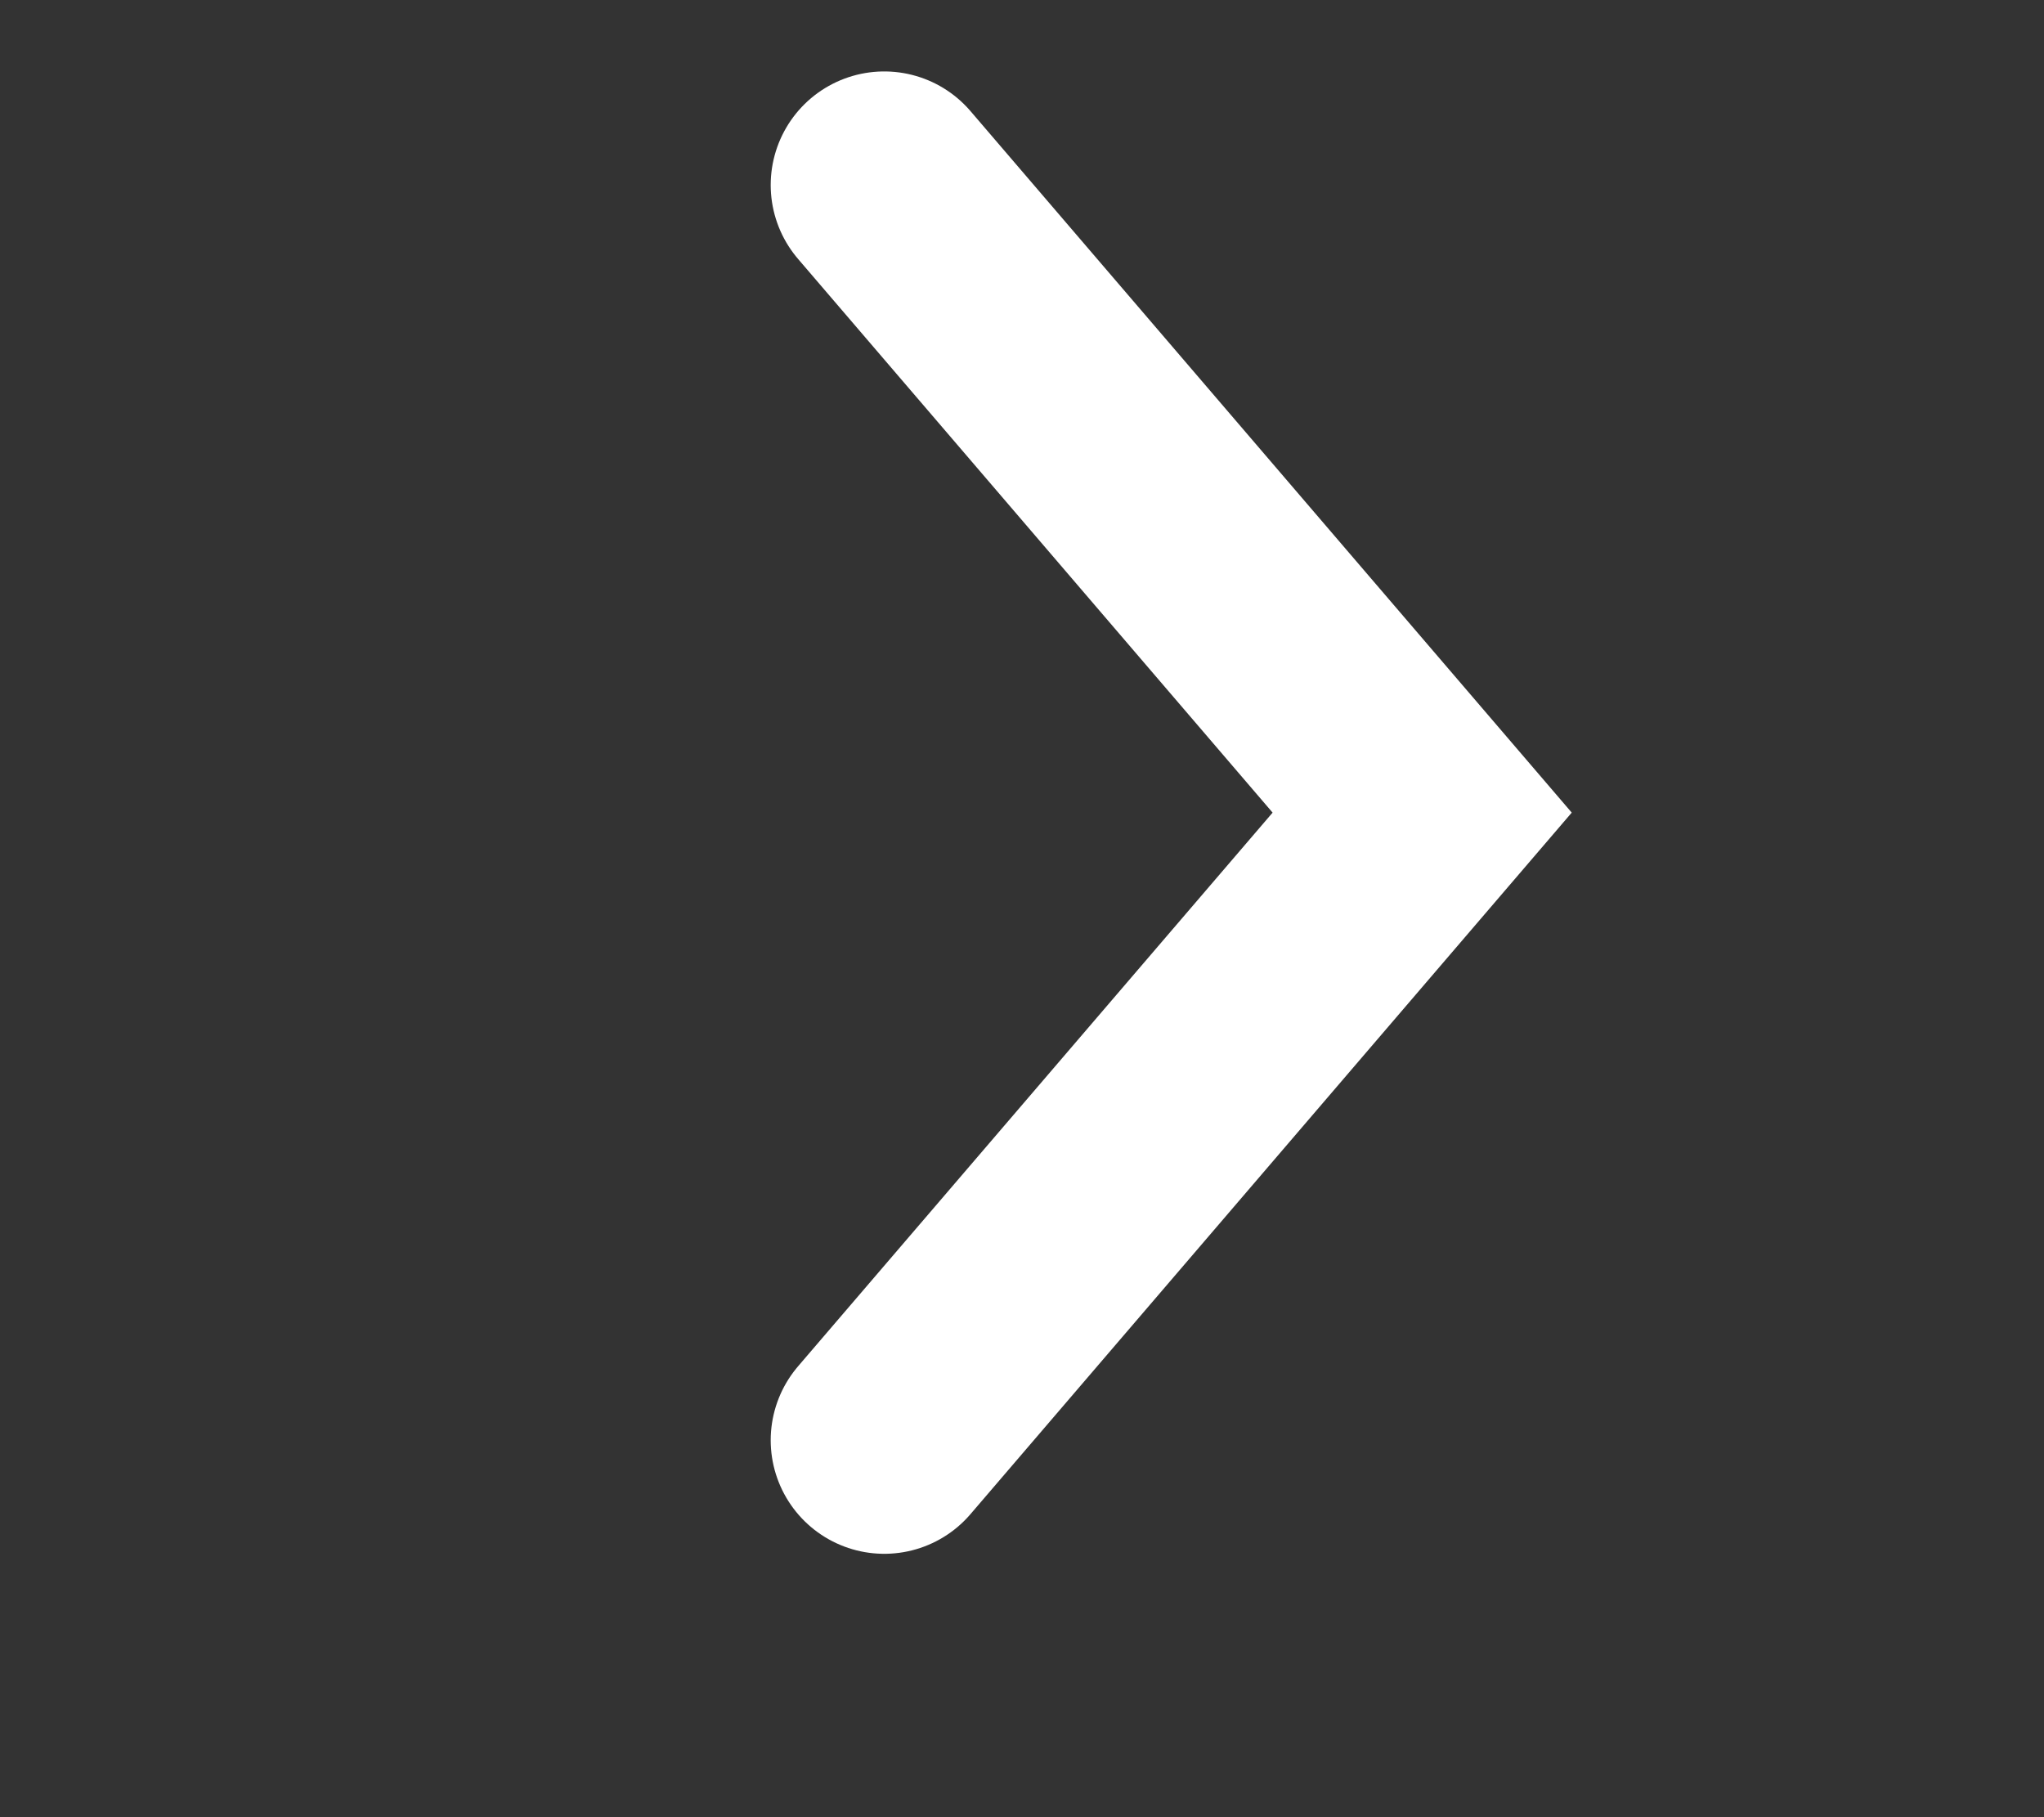 <svg width="18" height="16" viewBox="0 0 18 16" fill="none" xmlns="http://www.w3.org/2000/svg">
<rect x="0" y="0" width="18" height="16" fill="#333333" stroke="none"/>
<path d="M7.787 1.629L12.524 7.155L7.787 12.681" stroke="white" stroke-width="2" stroke-linecap="round"/>
</svg>
